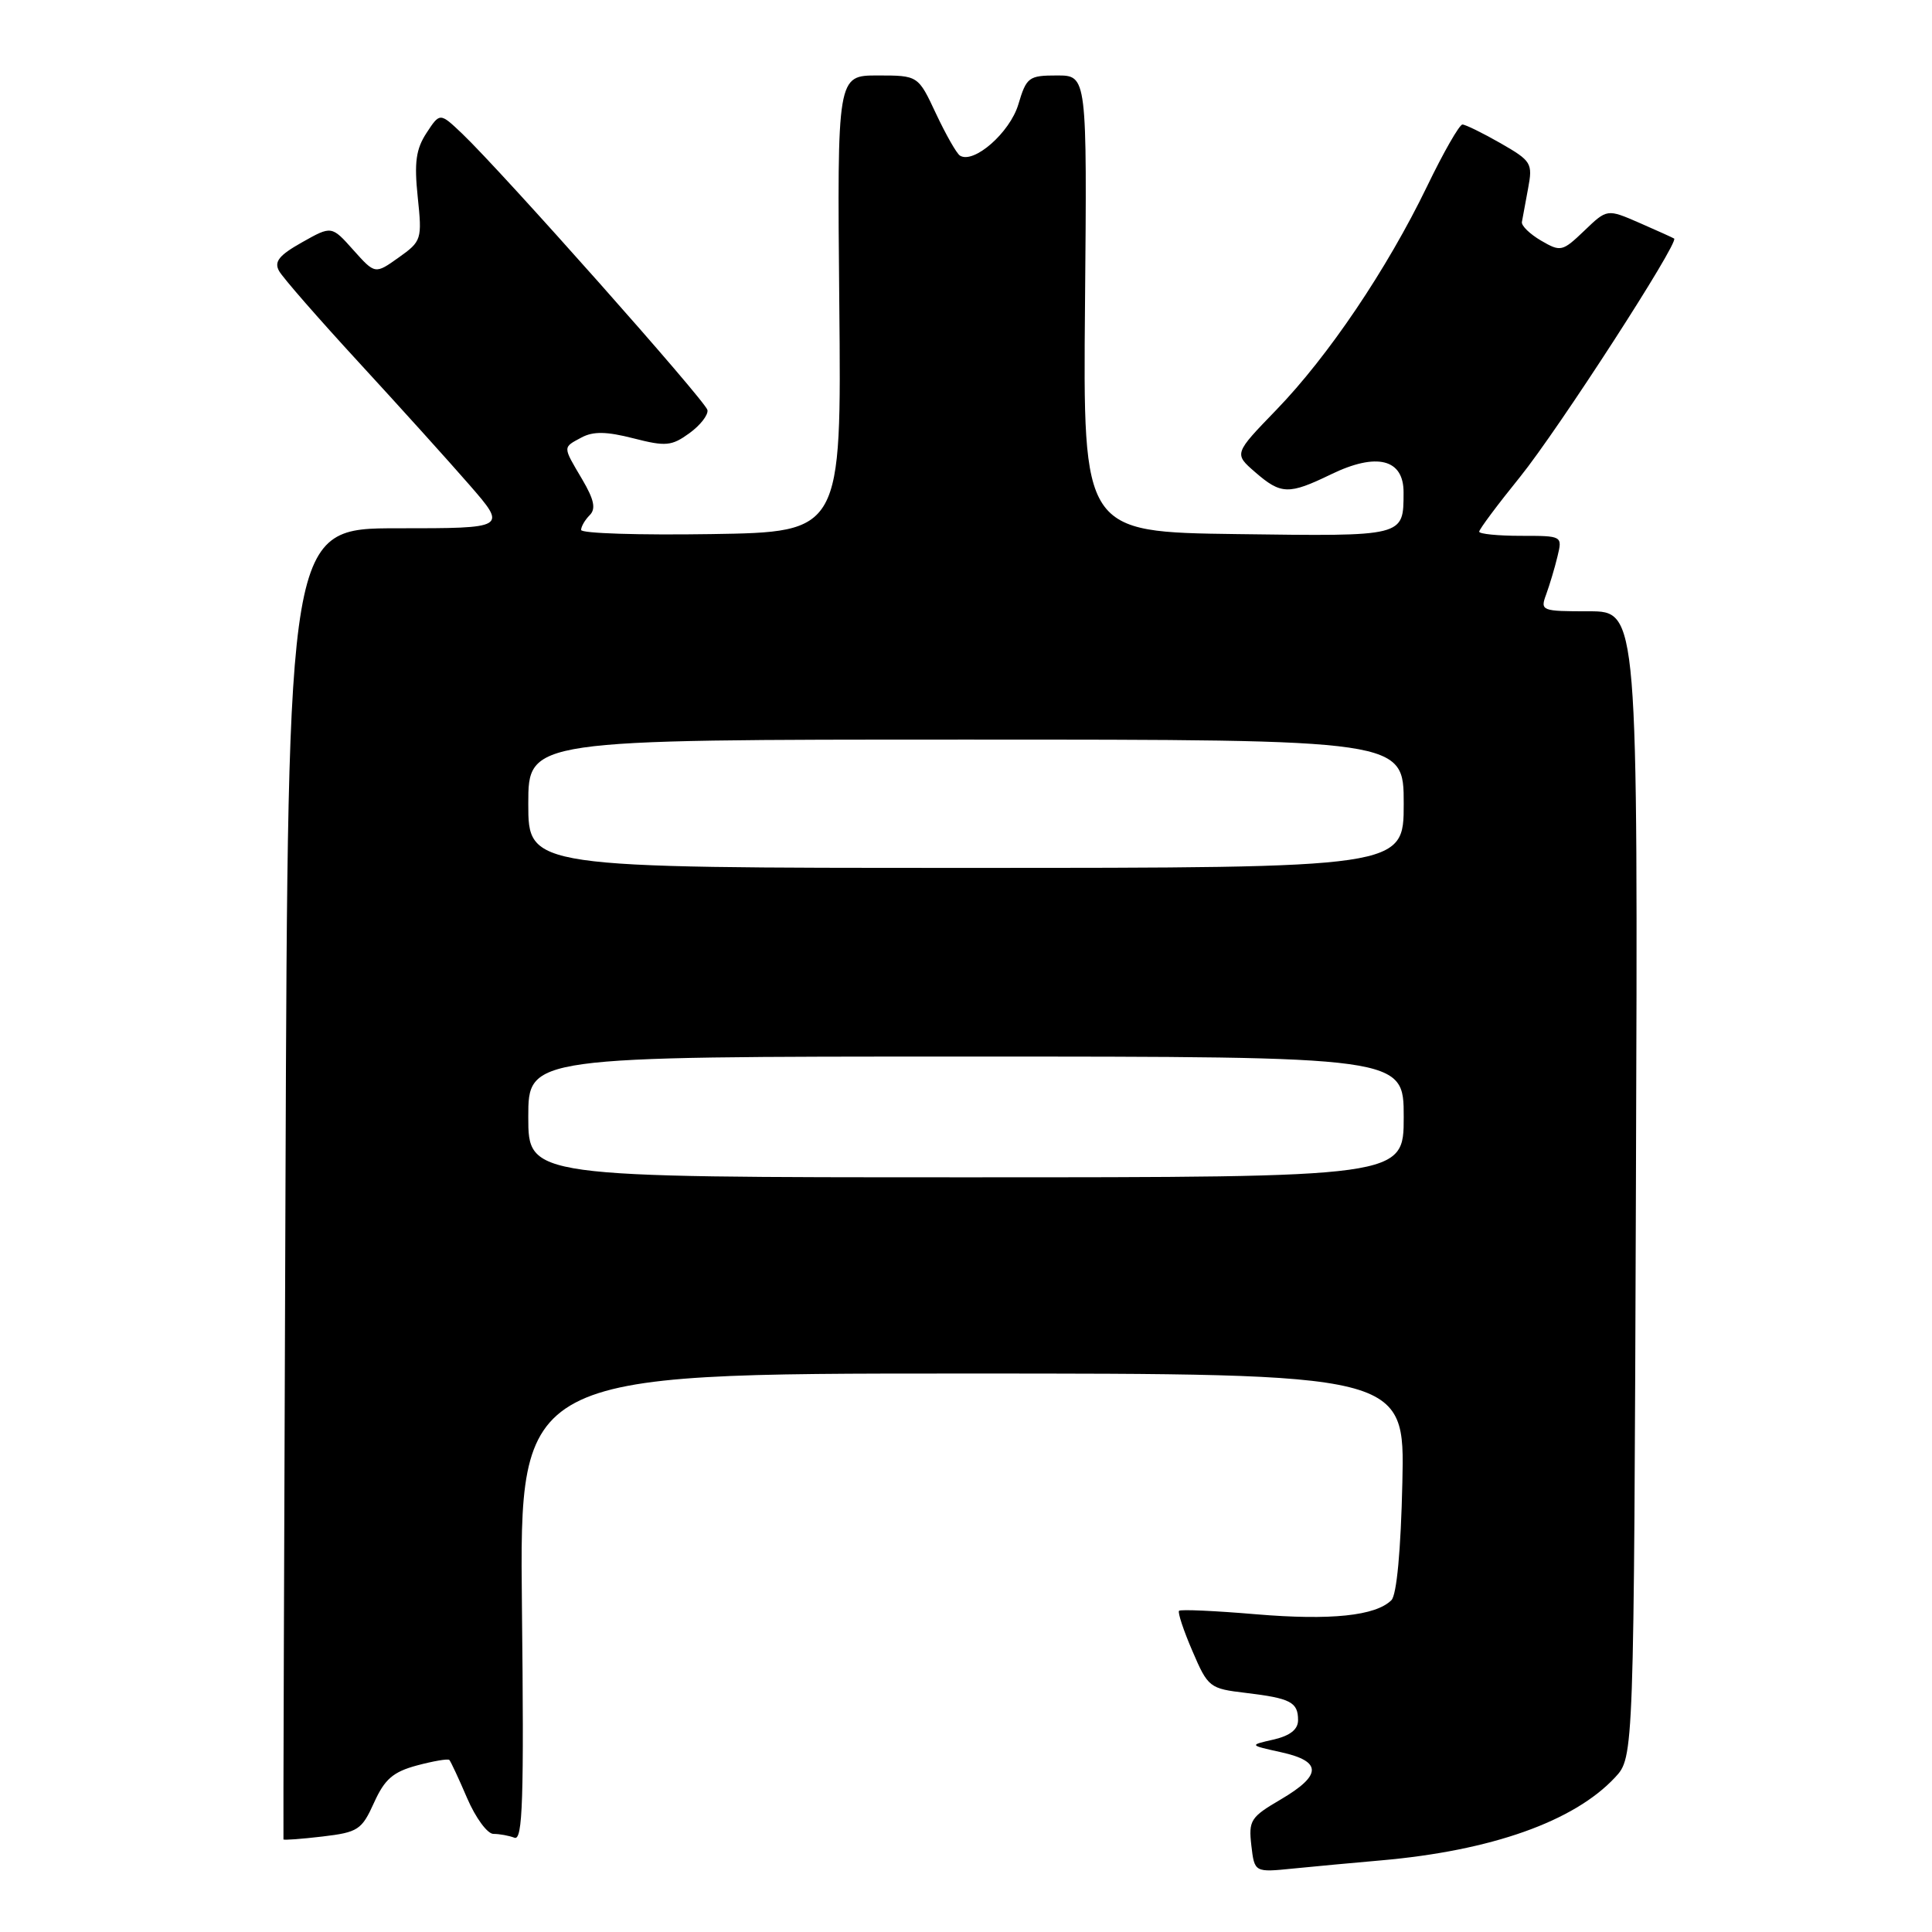<?xml version="1.0" encoding="UTF-8" standalone="no"?>
<!DOCTYPE svg PUBLIC "-//W3C//DTD SVG 1.1//EN" "http://www.w3.org/Graphics/SVG/1.1/DTD/svg11.dtd" >
<svg xmlns="http://www.w3.org/2000/svg" xmlns:xlink="http://www.w3.org/1999/xlink" version="1.1" viewBox="0 0 256 256">
 <g >
 <path fill="currentColor"
d=" M 183.00 246.51 C 197.60 245.23 208.57 241.35 214.00 235.52 C 216.50 232.84 216.50 232.84 216.77 156.92 C 217.04 81.00 217.04 81.00 210.54 81.00 C 204.23 81.00 204.07 80.94 204.88 78.75 C 205.33 77.51 206.01 75.26 206.37 73.75 C 207.04 71.00 207.03 71.00 201.52 71.00 C 198.48 71.00 196.00 70.75 196.00 70.45 C 196.00 70.14 198.43 66.88 201.41 63.20 C 206.49 56.90 222.54 32.07 221.83 31.61 C 221.65 31.49 219.58 30.56 217.23 29.53 C 212.95 27.67 212.95 27.67 209.93 30.57 C 207.03 33.34 206.80 33.40 204.21 31.89 C 202.72 31.02 201.57 29.91 201.66 29.41 C 201.75 28.91 202.12 26.91 202.48 24.97 C 203.11 21.62 202.93 21.33 198.82 18.97 C 196.44 17.61 194.17 16.50 193.78 16.50 C 193.38 16.50 191.26 20.20 189.08 24.72 C 183.78 35.67 176.01 47.19 169.12 54.31 C 163.50 60.12 163.50 60.12 166.31 62.56 C 169.74 65.54 170.76 65.57 176.35 62.86 C 182.42 59.91 186.01 60.81 185.98 65.27 C 185.96 71.13 186.20 71.07 163.93 70.77 C 143.50 70.50 143.50 70.50 143.77 40.25 C 144.04 10.00 144.04 10.00 140.06 10.00 C 136.31 10.00 136.01 10.22 134.93 13.85 C 133.81 17.57 129.04 21.76 127.20 20.62 C 126.76 20.35 125.34 17.85 124.03 15.07 C 121.66 10.00 121.66 10.00 116.29 10.00 C 110.93 10.00 110.93 10.00 111.21 40.25 C 111.50 70.50 111.50 70.50 94.25 70.77 C 84.76 70.92 77.00 70.68 77.00 70.22 C 77.00 69.77 77.51 68.89 78.14 68.26 C 78.98 67.42 78.73 66.21 77.14 63.51 C 74.53 59.09 74.54 59.32 77.07 57.96 C 78.61 57.14 80.38 57.17 83.93 58.08 C 88.22 59.18 88.99 59.11 91.35 57.40 C 92.79 56.36 93.87 54.97 93.74 54.33 C 93.49 53.12 66.53 22.75 61.23 17.70 C 58.29 14.91 58.29 14.91 56.52 17.61 C 55.12 19.75 54.87 21.52 55.35 26.10 C 55.94 31.73 55.87 31.96 52.83 34.12 C 49.70 36.35 49.70 36.35 46.82 33.13 C 43.94 29.90 43.94 29.90 40.02 32.11 C 36.98 33.82 36.29 34.67 36.98 35.91 C 37.46 36.78 42.21 42.22 47.53 48.00 C 52.85 53.78 59.45 61.09 62.20 64.25 C 67.20 70.00 67.20 70.00 52.68 70.00 C 38.15 70.00 38.15 70.00 37.83 156.75 C 37.65 204.46 37.52 243.60 37.56 243.73 C 37.59 243.85 39.91 243.68 42.71 243.35 C 47.45 242.79 47.93 242.47 49.56 238.87 C 50.97 235.75 52.07 234.79 55.25 233.93 C 57.43 233.35 59.35 233.02 59.54 233.20 C 59.72 233.39 60.79 235.67 61.90 238.27 C 63.02 240.87 64.58 243.00 65.38 243.00 C 66.18 243.00 67.44 243.23 68.17 243.51 C 69.26 243.93 69.44 238.53 69.16 213.01 C 68.83 182.00 68.83 182.00 127.49 182.00 C 186.15 182.00 186.15 182.00 185.82 196.45 C 185.62 205.43 185.07 211.33 184.37 212.03 C 182.28 214.11 176.34 214.73 166.44 213.90 C 161.03 213.44 156.43 213.23 156.23 213.44 C 156.03 213.64 156.82 216.04 158.00 218.77 C 160.07 223.60 160.27 223.75 165.09 224.32 C 171.01 225.03 172.00 225.54 172.00 227.93 C 172.00 229.16 170.95 229.99 168.75 230.50 C 165.50 231.24 165.50 231.24 169.75 232.18 C 175.20 233.38 175.18 235.22 169.70 238.44 C 165.70 240.78 165.43 241.21 165.81 244.54 C 166.23 248.11 166.23 248.11 171.37 247.59 C 174.19 247.31 179.43 246.82 183.00 246.51 Z  M 70.00 148.00 C 70.00 140.00 70.00 140.00 128.00 140.00 C 186.00 140.00 186.00 140.00 186.00 148.00 C 186.00 156.00 186.00 156.00 128.00 156.00 C 70.00 156.00 70.00 156.00 70.00 148.00 Z  M 70.00 106.50 C 70.00 98.00 70.00 98.00 128.00 98.00 C 186.00 98.00 186.00 98.00 186.00 106.50 C 186.00 115.00 186.00 115.00 128.00 115.00 C 70.00 115.00 70.00 115.00 70.00 106.50 Z "/>
</g>
</svg>